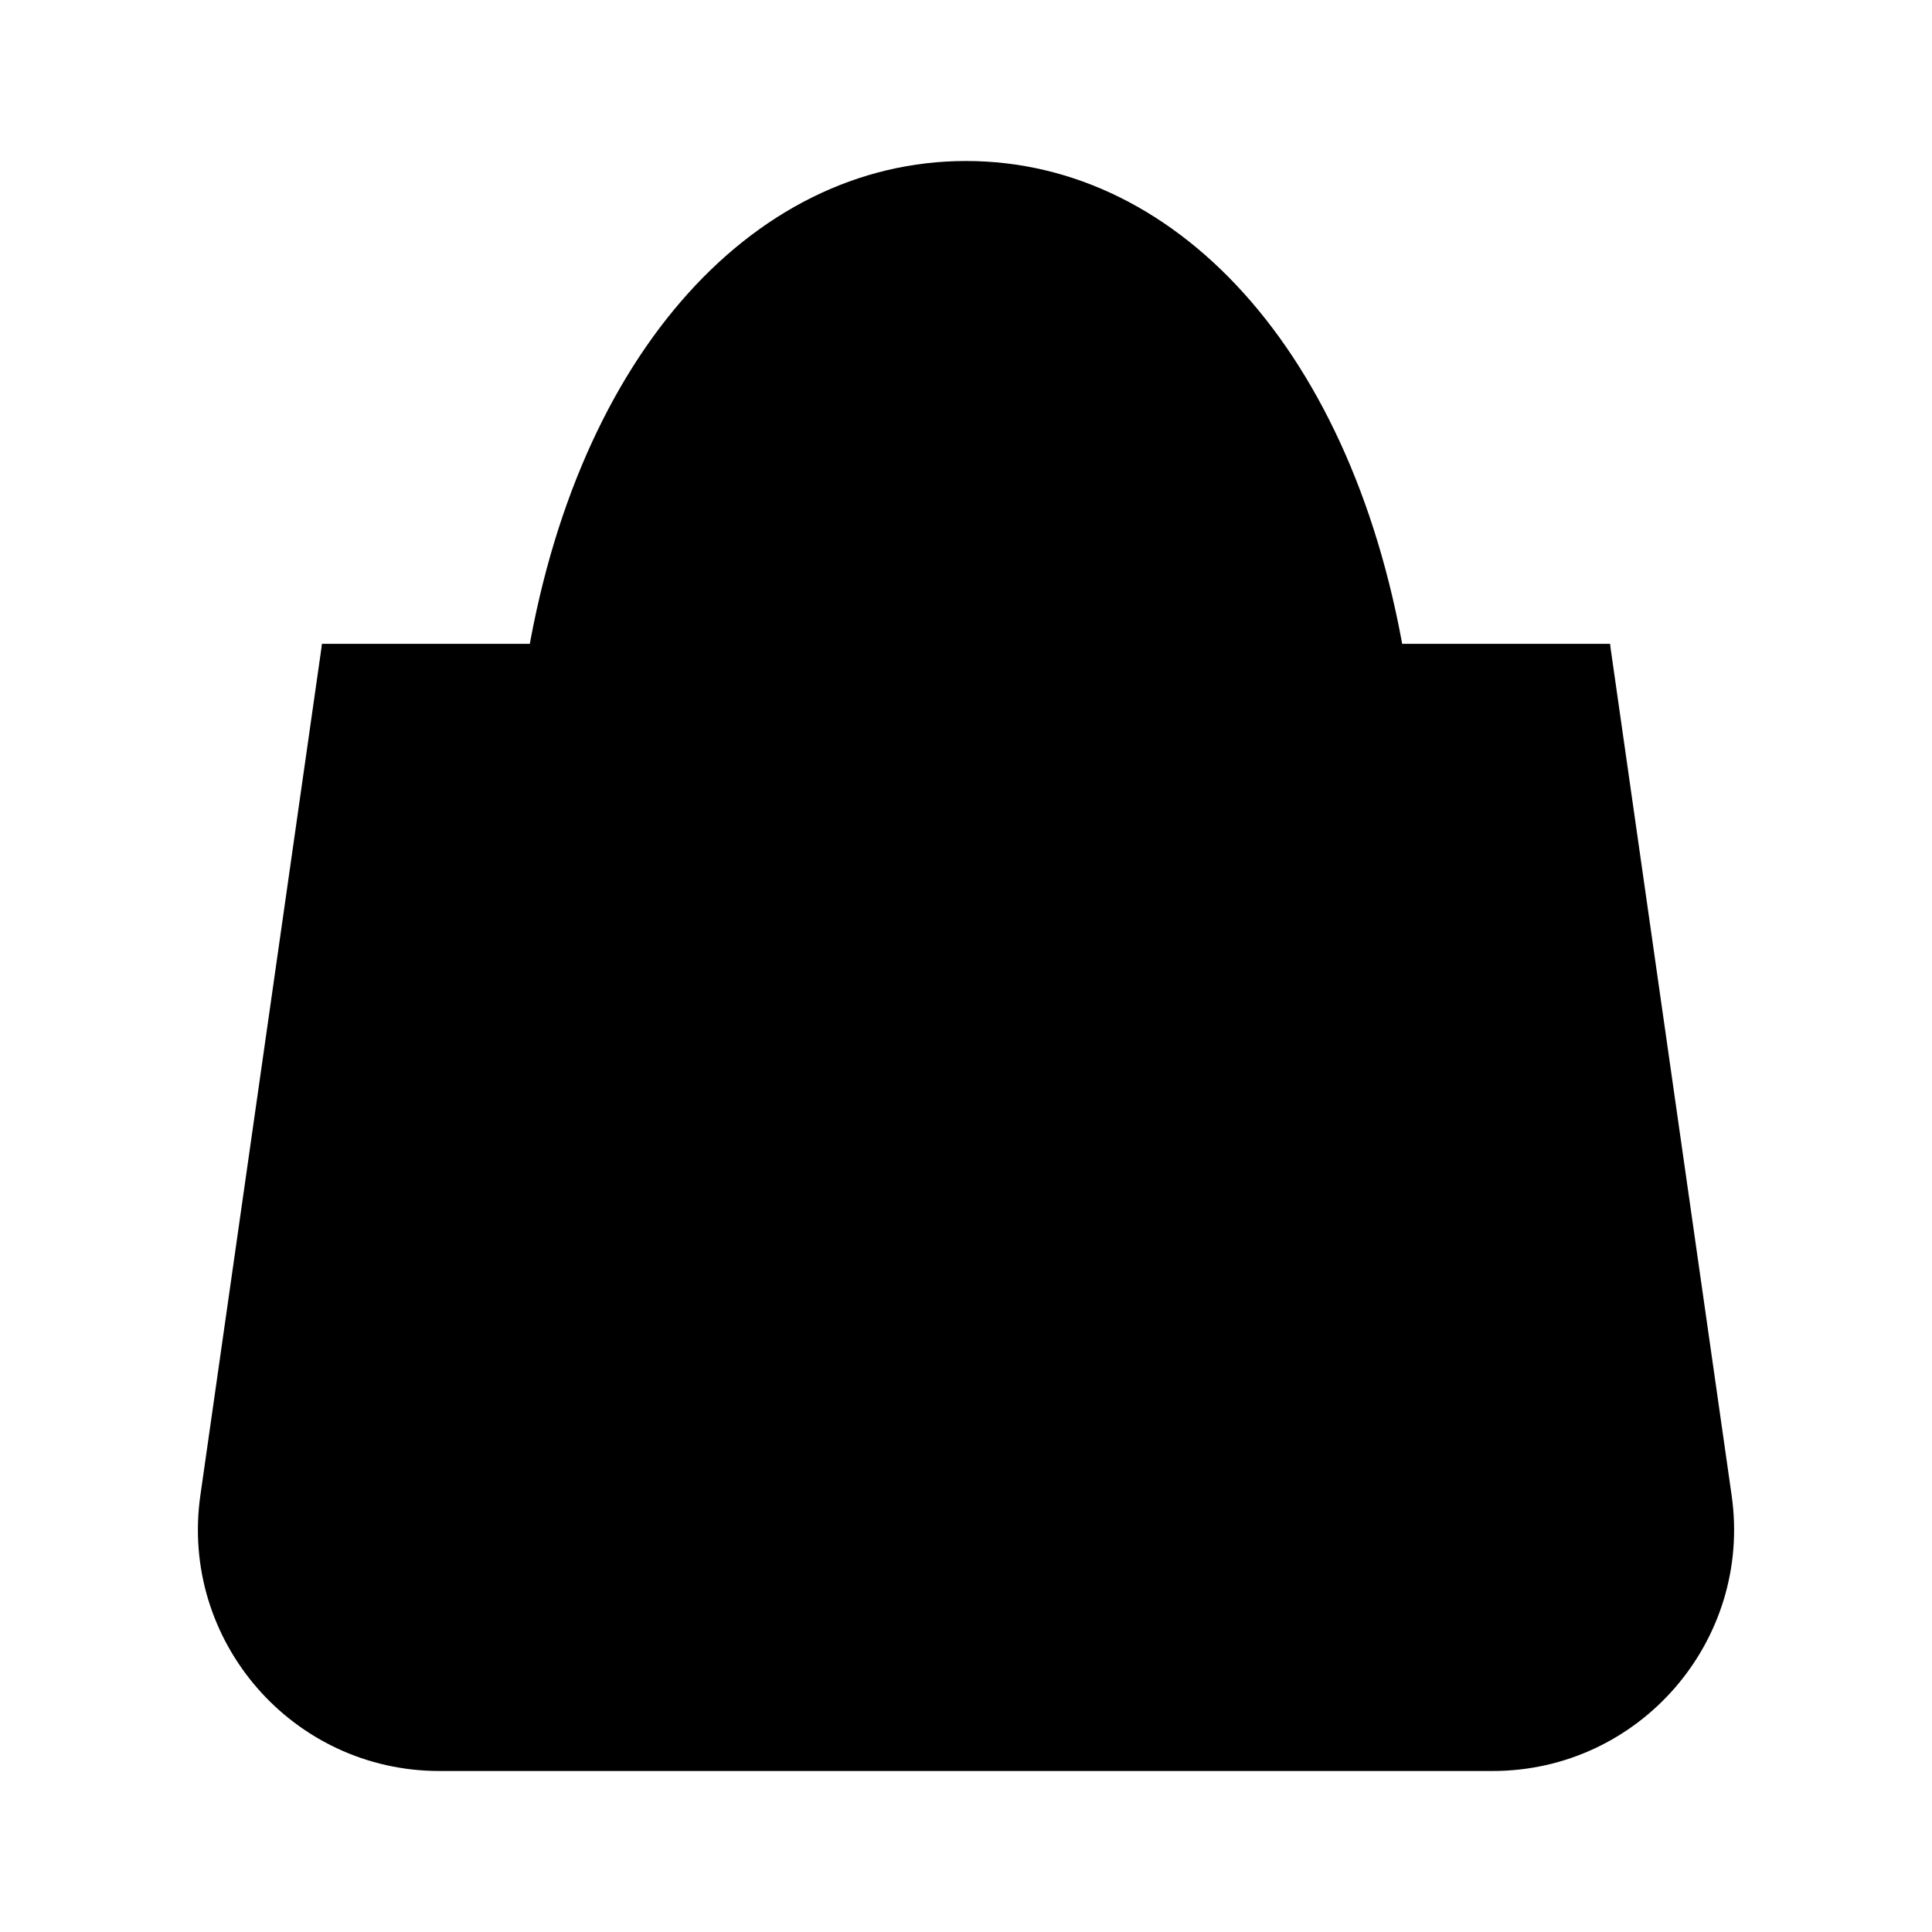 <svg viewBox="0 0 24 24" xmlns="http://www.w3.org/2000/svg"><path d="M20 8L21.511 18.576C21.769 20.383 20.366 22 18.541 22H5.459C3.633 22 2.231 20.383 2.489 18.576L4 8"/><path d="M13 15H11C10.448 15 10 15.448 10 16V17C10 17.552 10.448 18 11 18H13C13.552 18 14 17.552 14 17V16C14 15.448 13.552 15 13 15Z"/><path d="M16.5 15C16.5 15 20 14 20 8H4C4 14 7.5 15 7.5 15"/><path d="M12 15V8"/><path d="M6.5 8.5C7.07 4.492 9.316 2 12 2C14.684 2 16.93 4.492 17.5 8.5"/></svg>